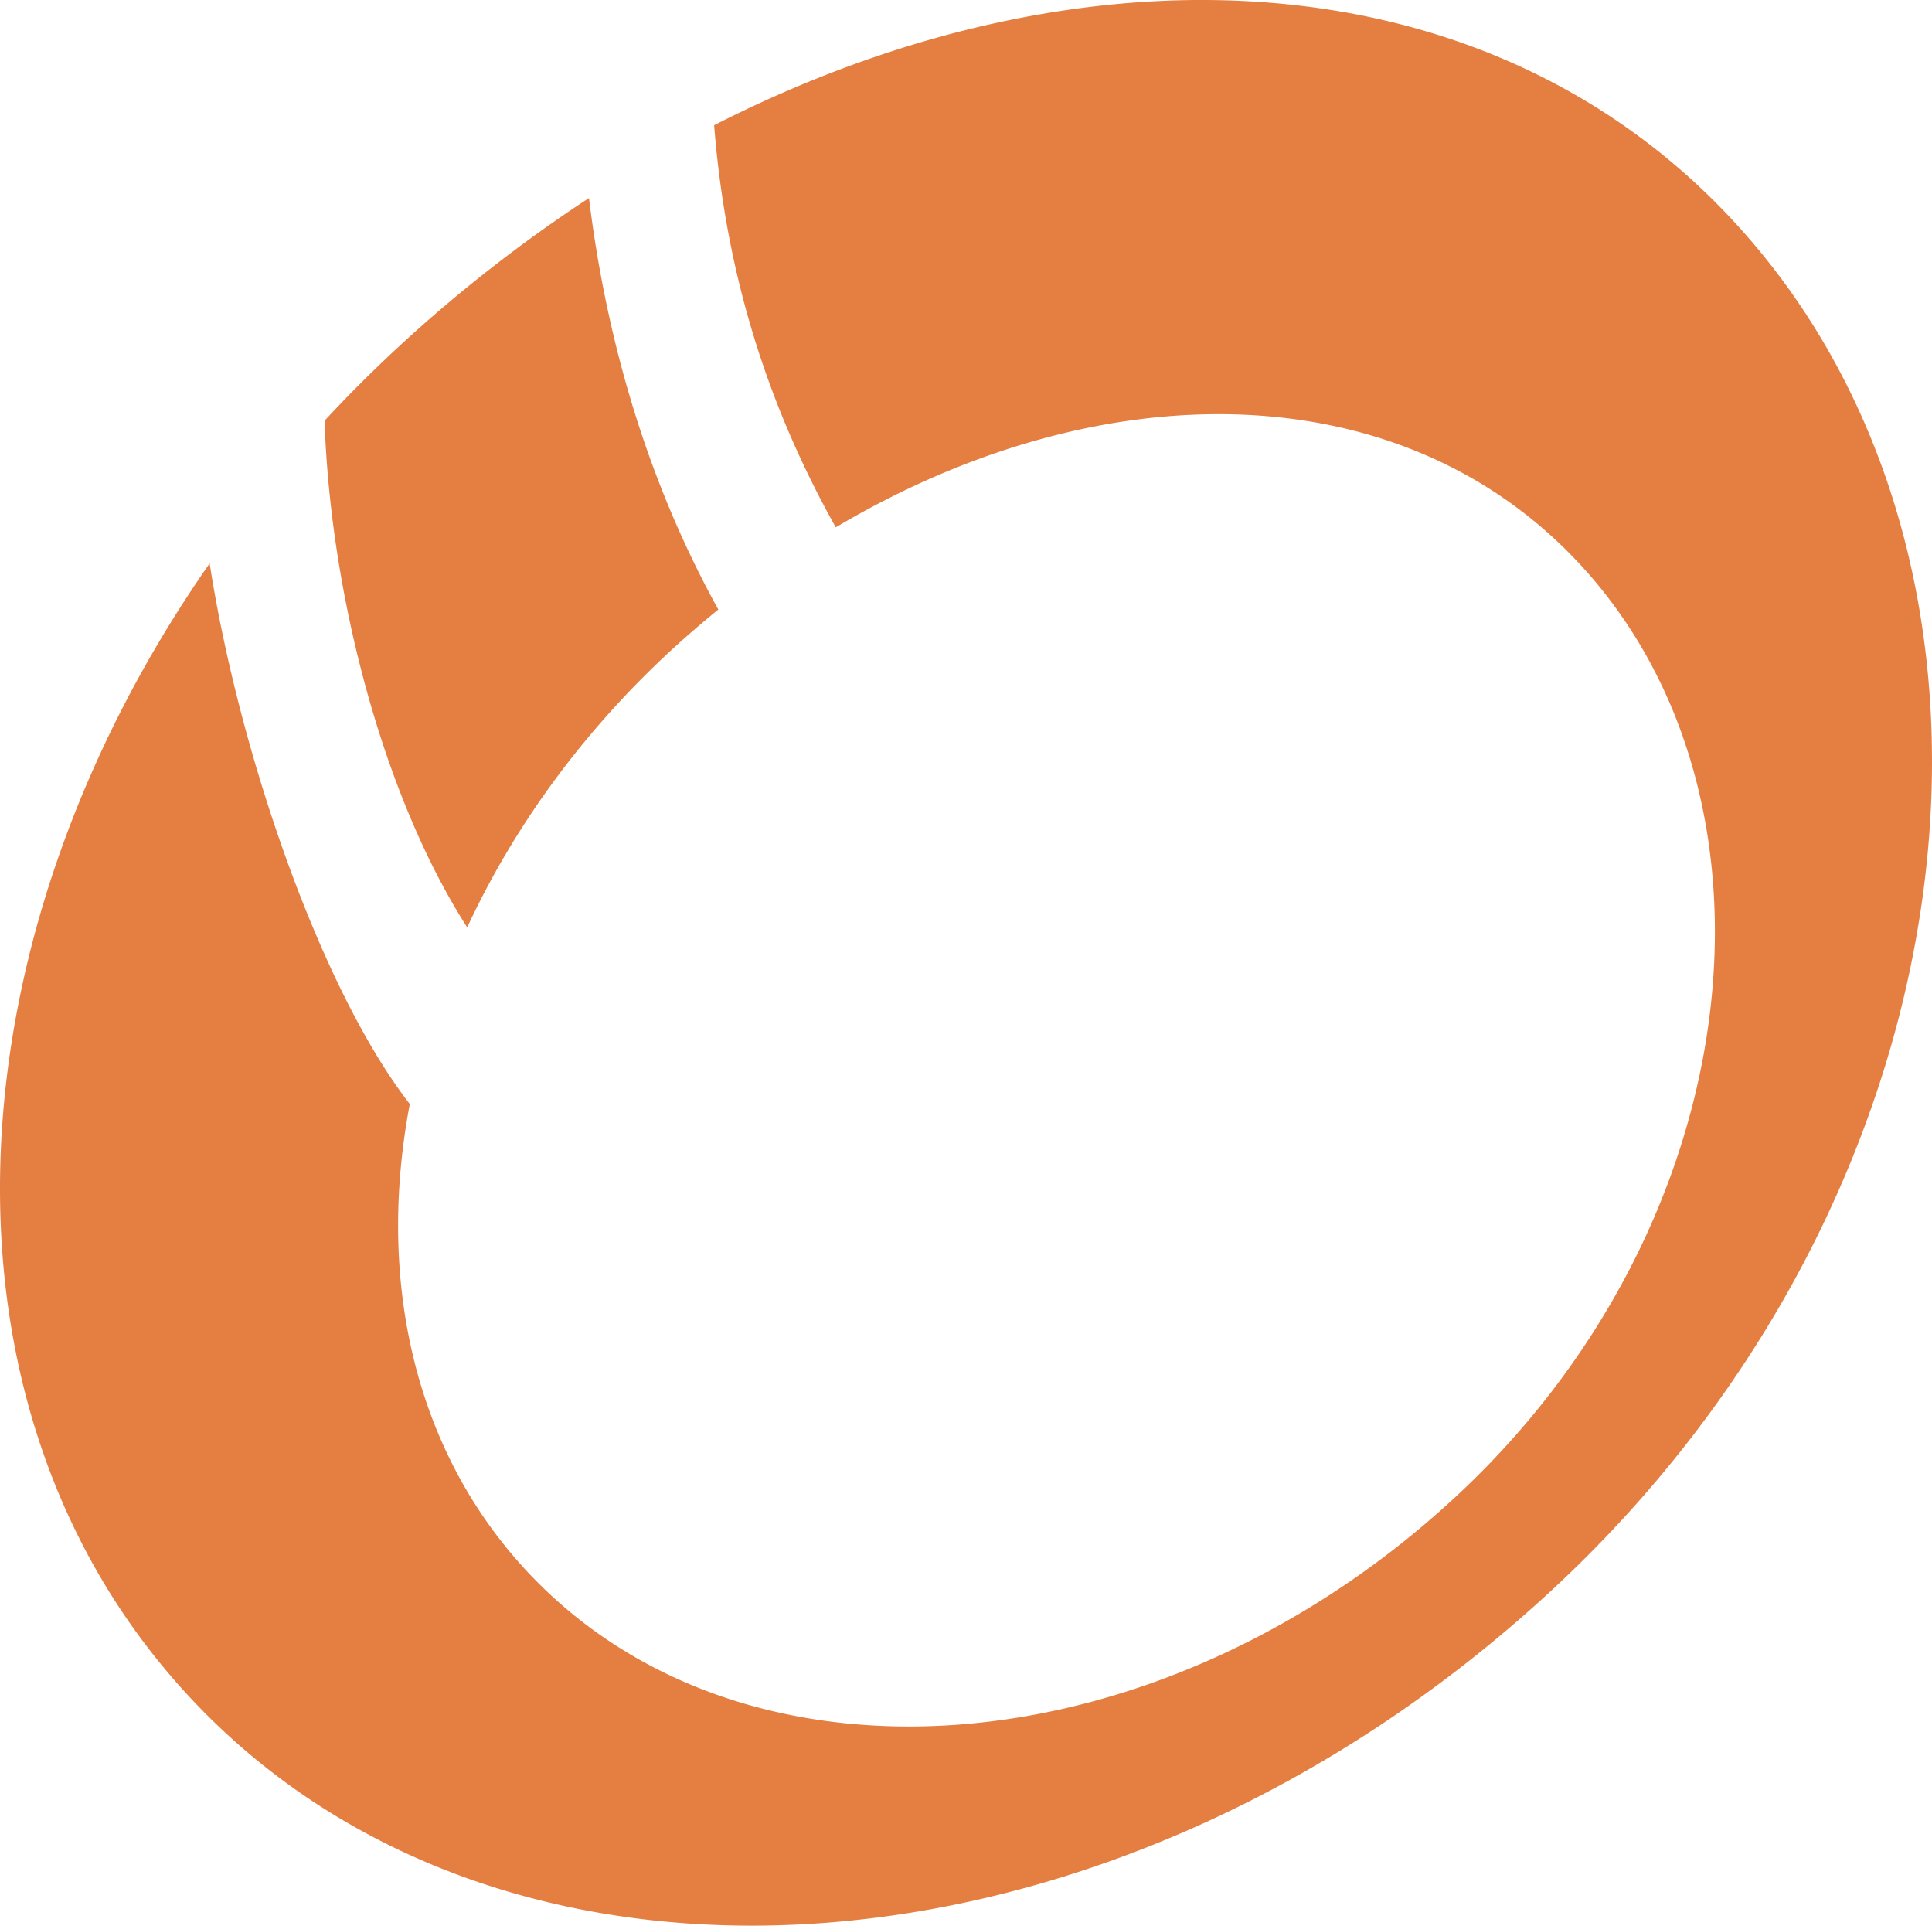 <?xml version="1.0" ?>
<svg xmlns="http://www.w3.org/2000/svg" viewBox="0 0 256 255.14">
	
  
	<path fill="#e57e41" d="M88.965 86.124a135.034 135.034 0 0 1 6.218-5.365c-9.767-17.655-14.937-36.527-17.14-54.52a192.609 192.609 0 0 0-25.015 19.51 180.606 180.606 0 0 0-10.02 9.99c.76 23.082 7.8 49.837 18.899 67.13 6.1-13.153 15.167-25.789 27.058-36.745zM229.848 29.46C197.342-5.82 143.854-8.524 94.626 16.592c1.443 18.27 6.375 35.883 16.118 53.275 35.293-20.929 75.144-20.572 98.725 5.021 28.615 31.056 22.429 87.48-16.881 123.7-39.31 36.221-94.375 40.407-122.99 9.351-14.889-16.16-19.66-38.677-15.297-61.663-11.883-15.3-22.676-46.785-26.522-71.633-35.052 50.243-37.916 111.936-2.966 149.868 42.045 45.632 122.845 39.581 180.471-13.516 57.627-53.097 66.609-135.903 24.564-181.535z"/>
	

</svg>
